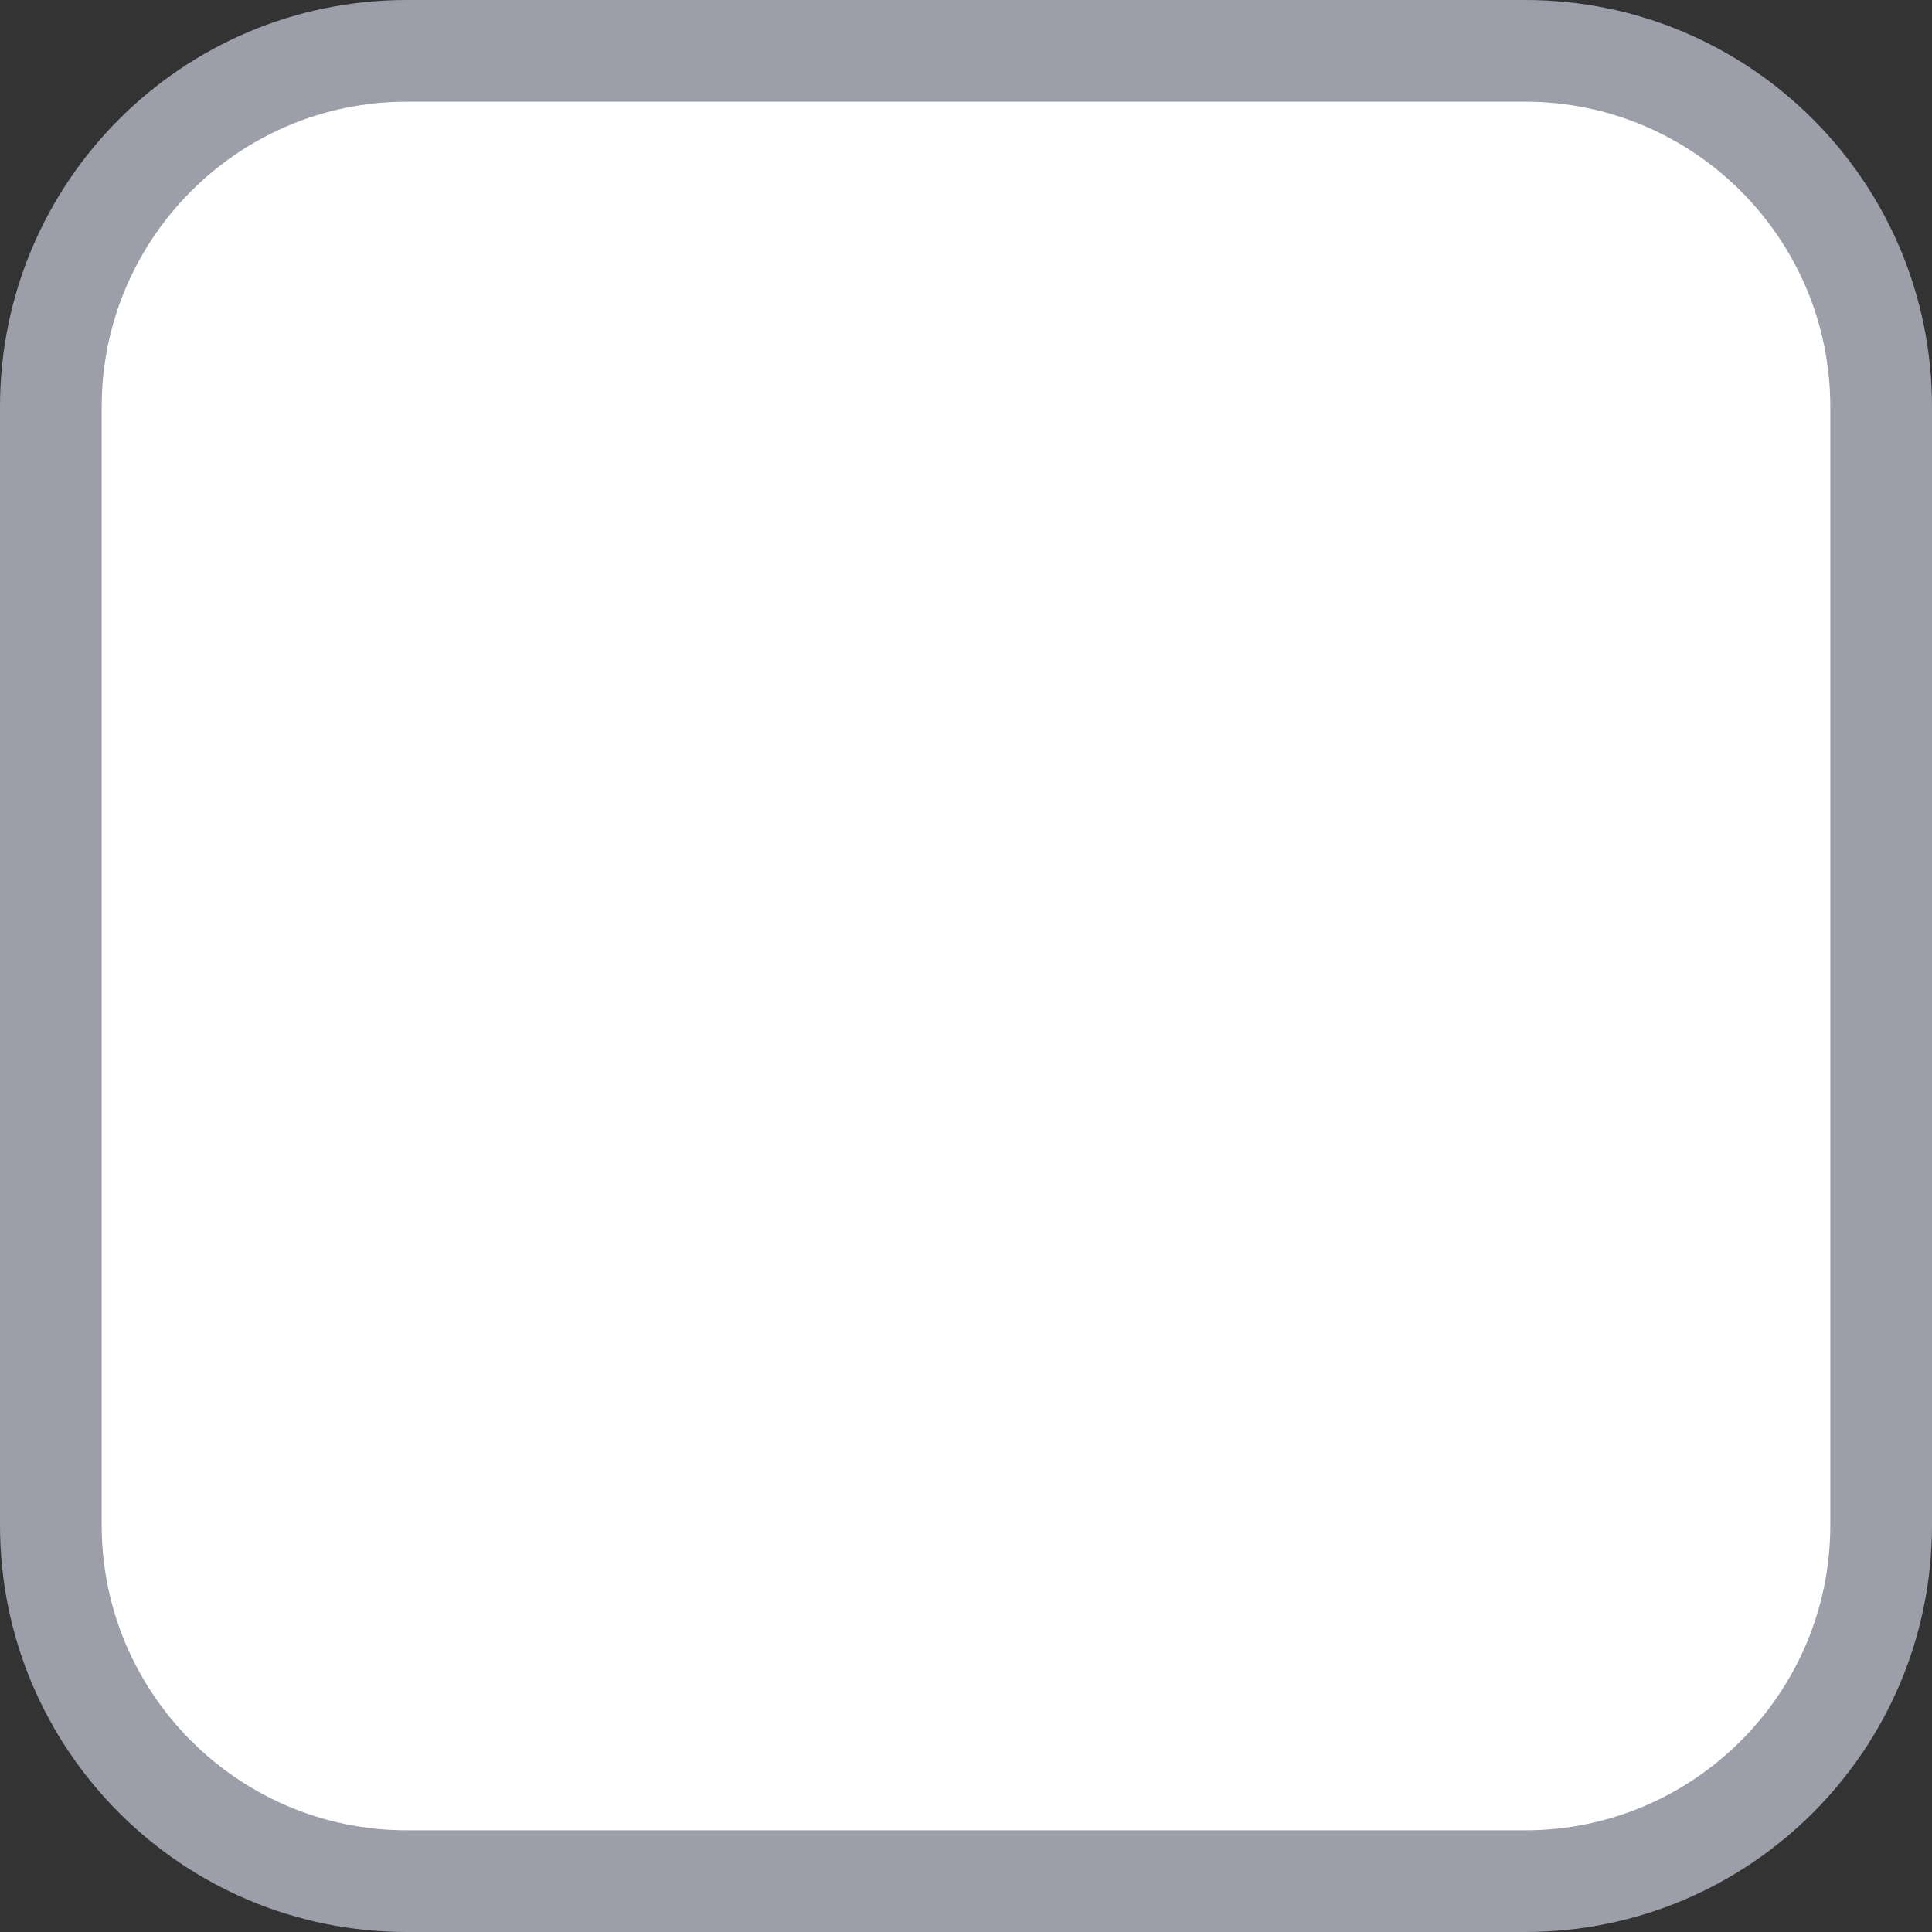 <svg xmlns="http://www.w3.org/2000/svg" width="19" height="19" viewBox="0 0 19 19"><rect x="0" y="0" width="19" height="19" fill="#333333" stroke="none"/><defs><style>.a{fill:#fff;}.b,.c{stroke:none;}.c{fill:#9c9eaa;}</style></defs><g class="a"><path class="b" d="M 15 18.5 L 4 18.5 C 2.07 18.5 0.5 16.93 0.5 15 L 0.5 4 C 0.5 2.07 2.07 0.5 4 0.5 L 15 0.5 C 16.93 0.5 18.5 2.07 18.5 4 L 18.5 15 C 18.5 16.93 16.93 18.5 15 18.5 Z"/><path class="c" d="M 4 1 C 2.346 1 1 2.346 1 4 L 1 15 C 1 16.654 2.346 18 4 18 L 15 18 C 16.654 18 18 16.654 18 15 L 18 4 C 18 2.346 16.654 1 15 1 L 4 1 M 4 0 L 15 0 C 17.209 0 19 1.791 19 4 L 19 15 C 19 17.209 17.209 19 15 19 L 4 19 C 1.791 19 0 17.209 0 15 L 0 4 C 0 1.791 1.791 0 4 0 Z"/></g></svg>